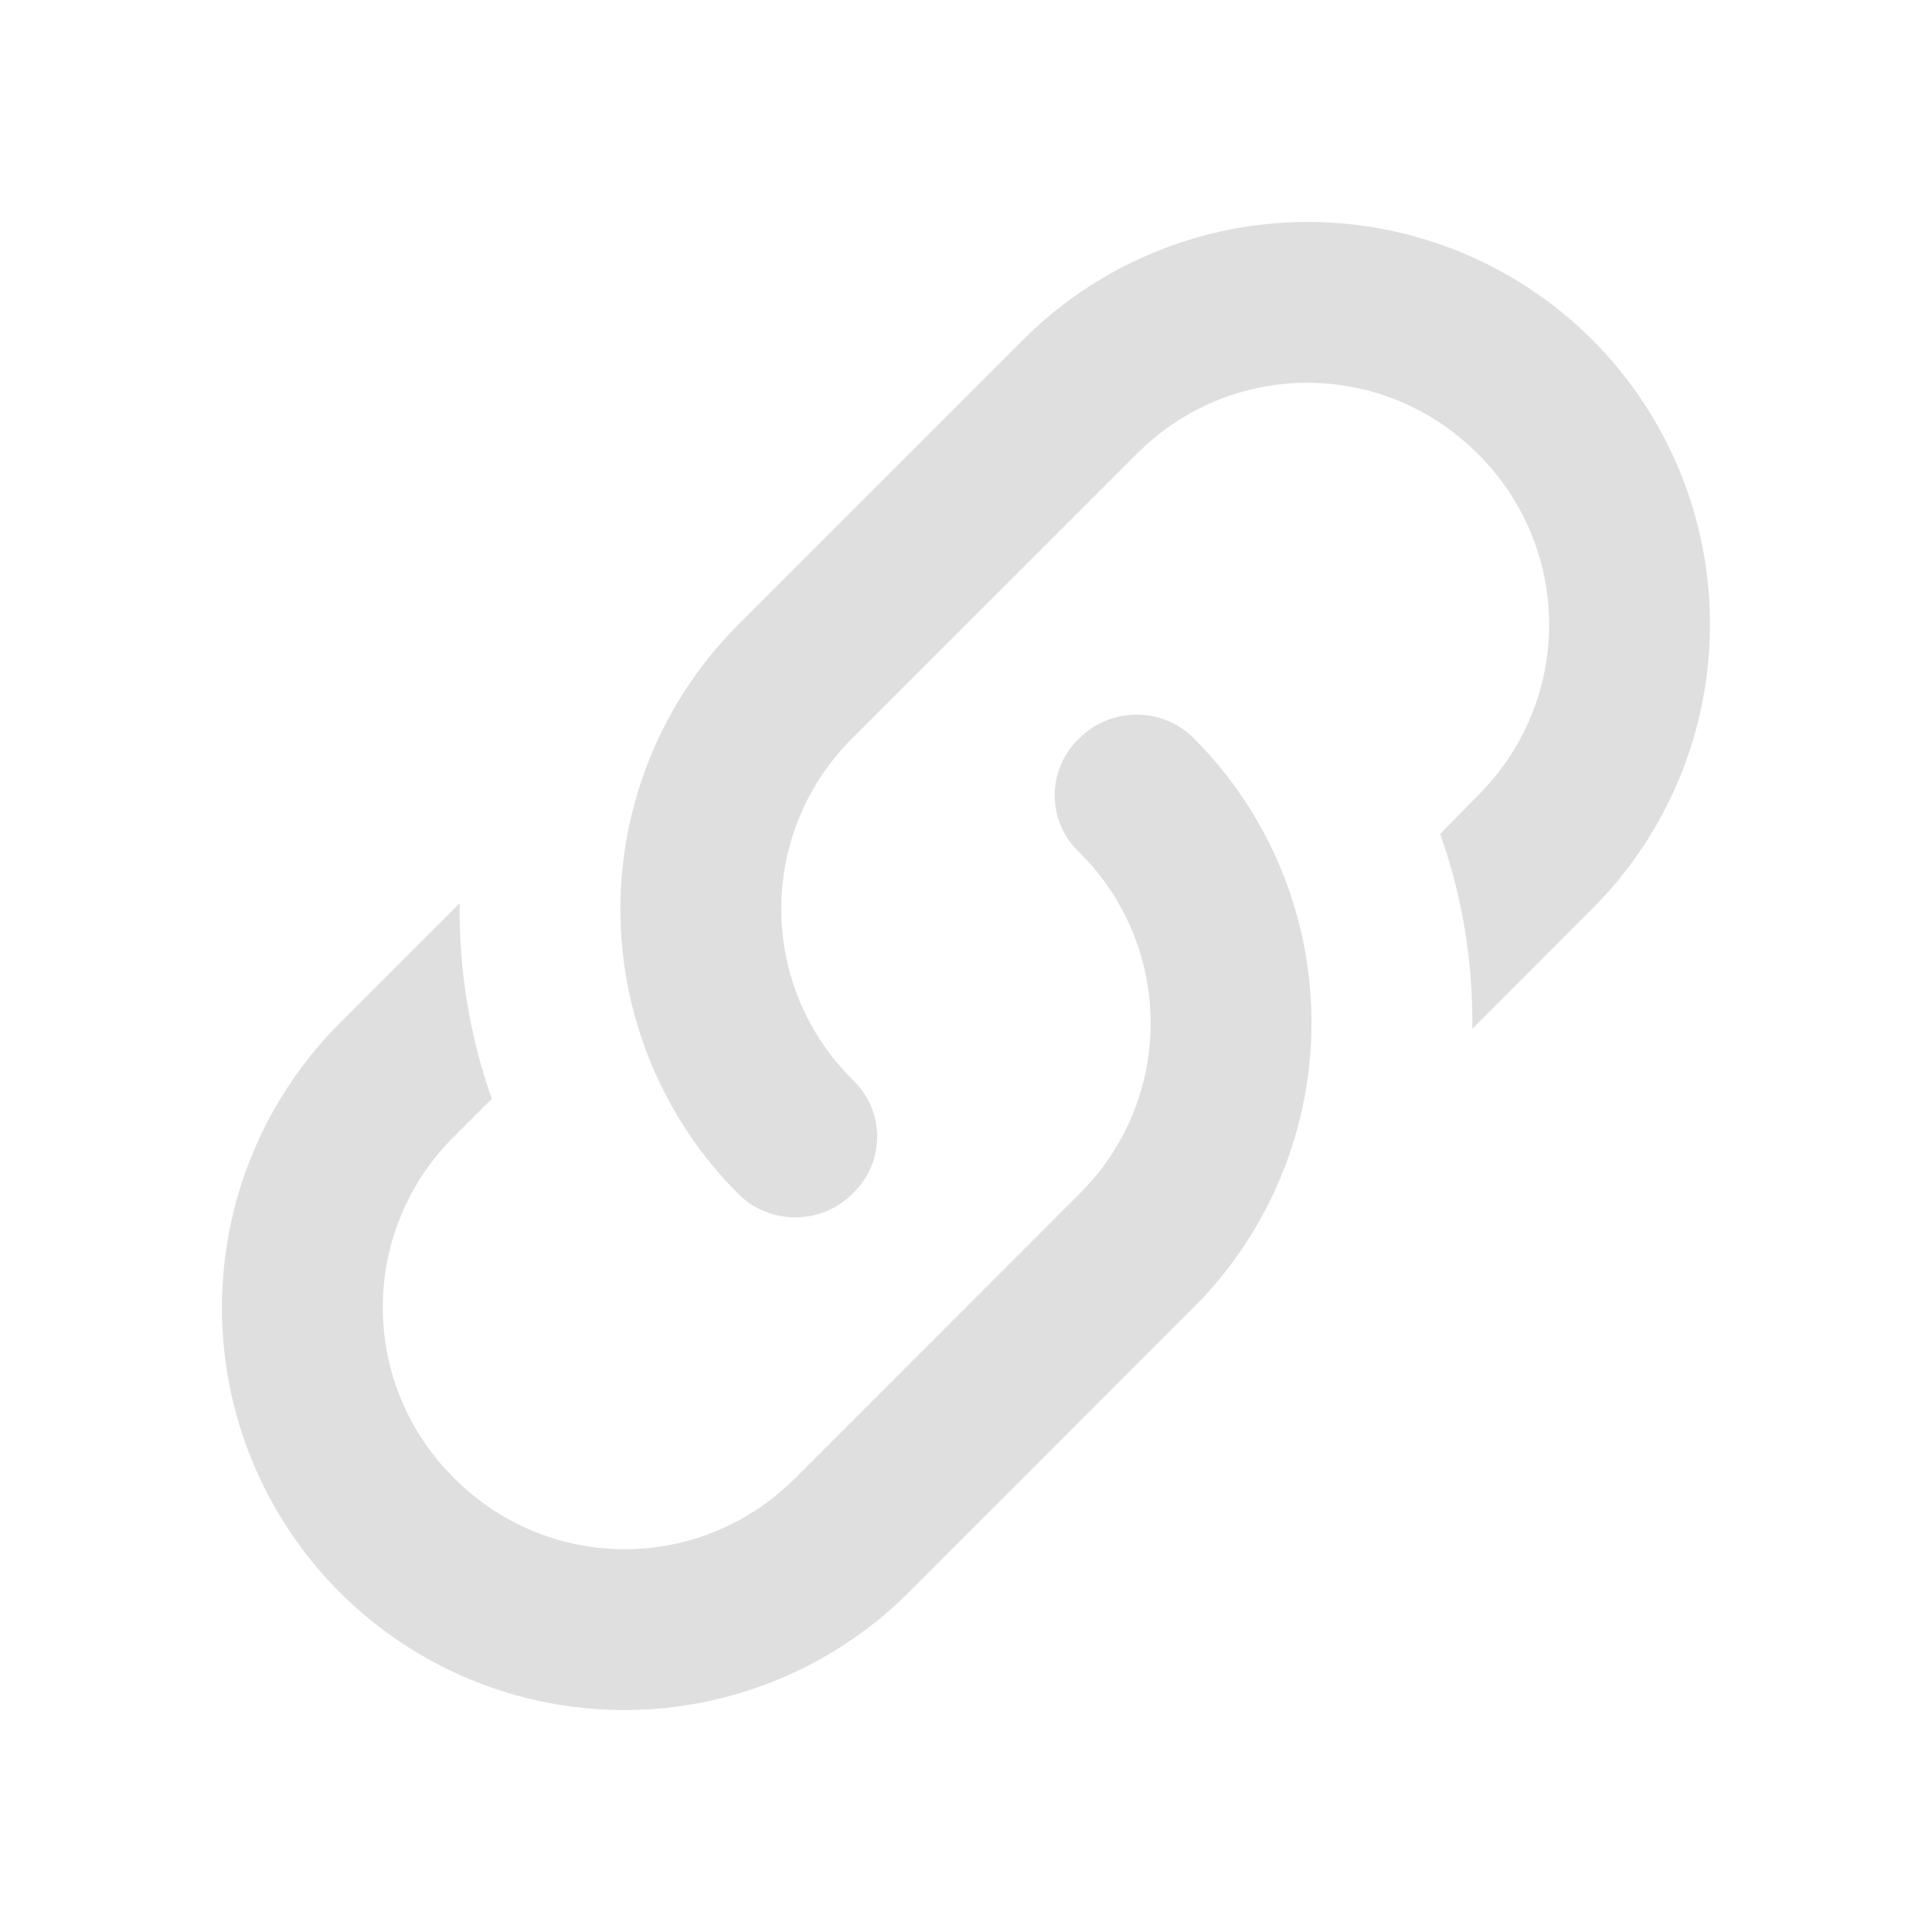 <svg width="24" height="24" viewBox="0 0 24 24" fill="none" xmlns="http://www.w3.org/2000/svg">
<path d="M10.589 13.41C10.999 13.8 10.999 14.44 10.589 14.83C10.2 15.22 9.56 15.22 9.17 14.83C8.233 13.892 7.707 12.621 7.707 11.295C7.707 9.969 8.233 8.698 9.17 7.76L12.71 4.22C13.648 3.283 14.919 2.757 16.244 2.757C17.57 2.757 18.841 3.283 19.779 4.22C20.716 5.158 21.242 6.429 21.242 7.755C21.242 9.081 20.716 10.352 19.779 11.29L18.29 12.78C18.299 11.96 18.169 11.14 17.89 10.36L18.36 9.88C18.64 9.603 18.862 9.273 19.014 8.909C19.166 8.545 19.244 8.154 19.244 7.76C19.244 7.366 19.166 6.975 19.014 6.611C18.862 6.247 18.64 5.917 18.36 5.64C18.082 5.36 17.752 5.137 17.388 4.985C17.024 4.833 16.634 4.755 16.239 4.755C15.845 4.755 15.455 4.833 15.091 4.985C14.727 5.137 14.397 5.36 14.12 5.64L10.589 9.17C10.309 9.447 10.087 9.777 9.935 10.141C9.783 10.505 9.705 10.896 9.705 11.29C9.705 11.684 9.783 12.075 9.935 12.439C10.087 12.803 10.309 13.133 10.589 13.41ZM13.409 9.17C13.8 8.78 14.44 8.78 14.829 9.17C15.766 10.108 16.292 11.379 16.292 12.705C16.292 14.031 15.766 15.302 14.829 16.24L11.29 19.78C10.351 20.717 9.08 21.243 7.755 21.243C6.429 21.243 5.158 20.717 4.22 19.78C3.283 18.842 2.757 17.571 2.757 16.245C2.757 14.919 3.283 13.648 4.22 12.71L5.71 11.22C5.7 12.04 5.83 12.86 6.11 13.65L5.64 14.12C5.359 14.397 5.137 14.727 4.985 15.091C4.833 15.455 4.755 15.846 4.755 16.24C4.755 16.634 4.833 17.025 4.985 17.389C5.137 17.753 5.359 18.083 5.64 18.36C5.917 18.64 6.247 18.863 6.611 19.015C6.975 19.167 7.365 19.245 7.76 19.245C8.154 19.245 8.544 19.167 8.908 19.015C9.272 18.863 9.602 18.64 9.88 18.36L13.409 14.83C13.69 14.553 13.912 14.223 14.064 13.859C14.216 13.495 14.294 13.104 14.294 12.71C14.294 12.316 14.216 11.925 14.064 11.561C13.912 11.197 13.69 10.867 13.409 10.59C13.312 10.499 13.235 10.389 13.182 10.267C13.129 10.145 13.102 10.013 13.102 9.88C13.102 9.747 13.129 9.615 13.182 9.493C13.235 9.371 13.312 9.261 13.409 9.17Z" fill="#DFDFDF"/>
</svg>
